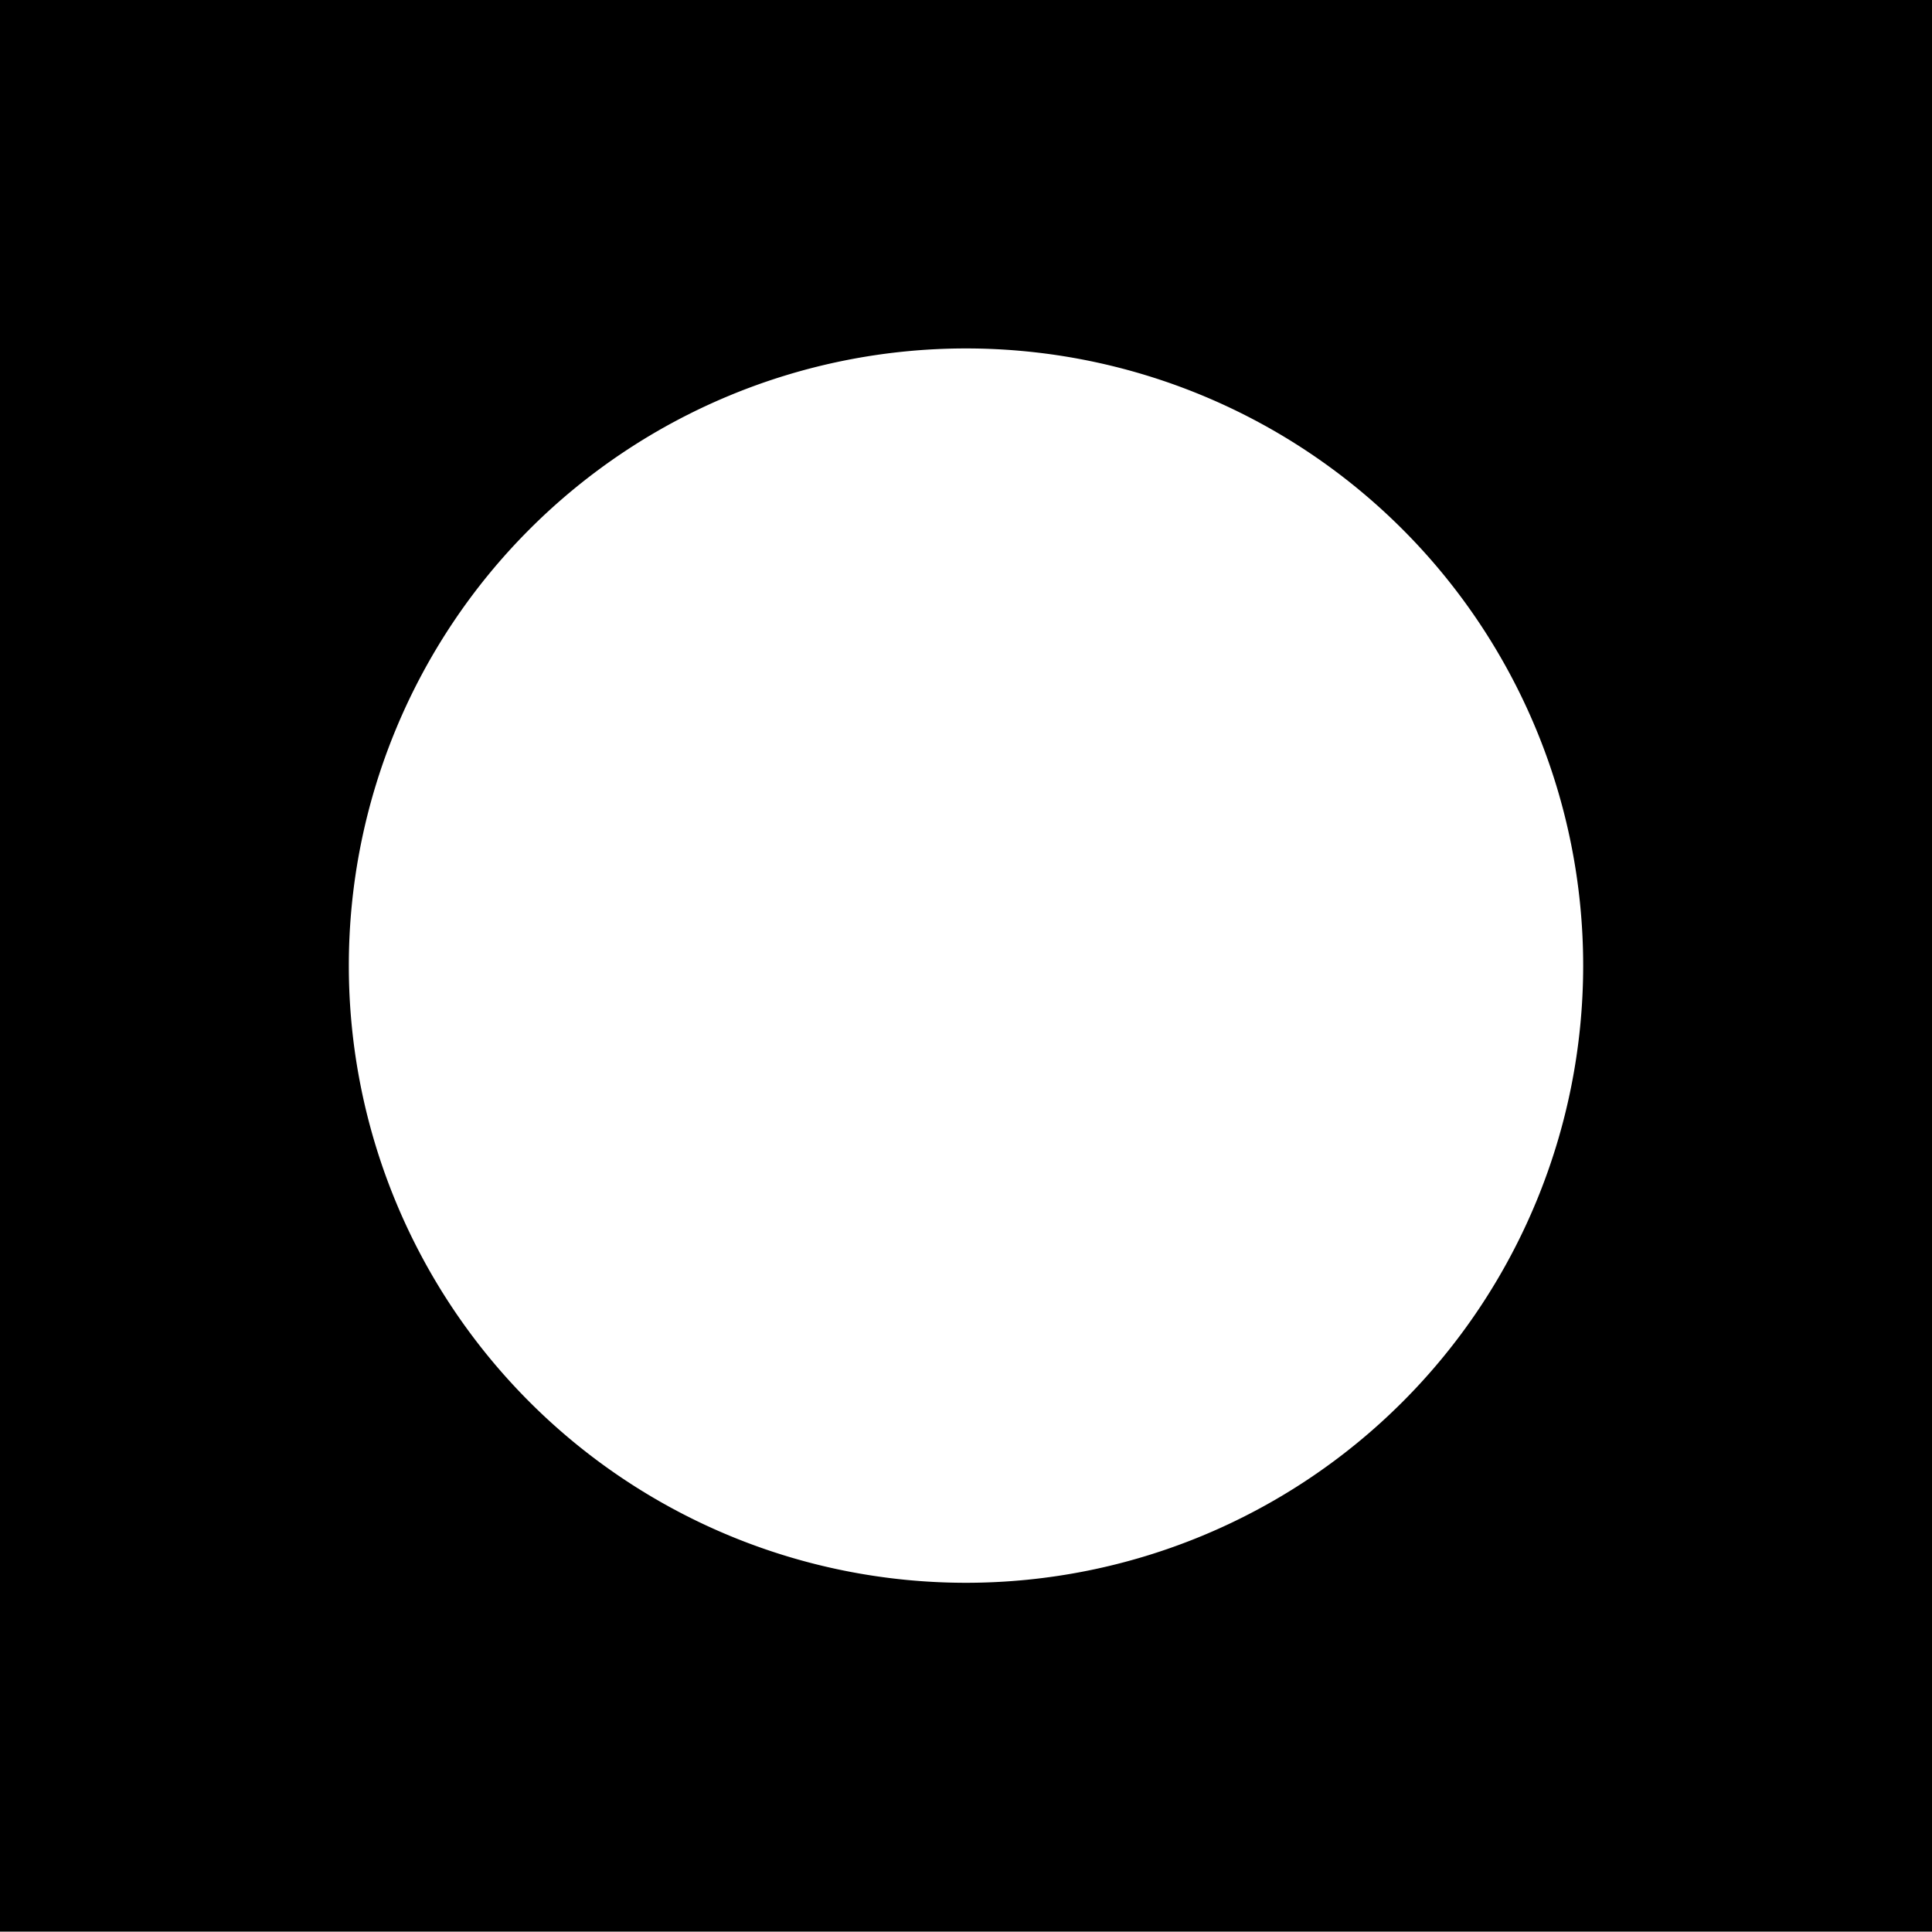 <svg id="svg2" xmlns:rdf="http://www.w3.org/1999/02/22-rdf-syntax-ns#" xmlns="http://www.w3.org/2000/svg" height="100" width="100" version="1.1" xmlns:cc="http://creativecommons.org/ns#" xmlns:dc="http://purl.org/dc/elements/1.1/" viewBox="0 0 100 100">
<g id="layer1" transform="translate(0 -952.36)">
<g id="g4363" transform="translate(-130.36 -112.86)">
<path id="rect4493" d="m0 0v100h100v-100h-100zm50 18.055a31.946 31.946 0 0 1 31.945 31.945 31.946 31.946 0 0 1 -31.945 31.945 31.946 31.946 0 0 1 -31.945 -31.945 31.946 31.946 0 0 1 31.945 -31.945z" transform="translate(130.36 1065.2)"/>
</g>
</g>
</svg>
